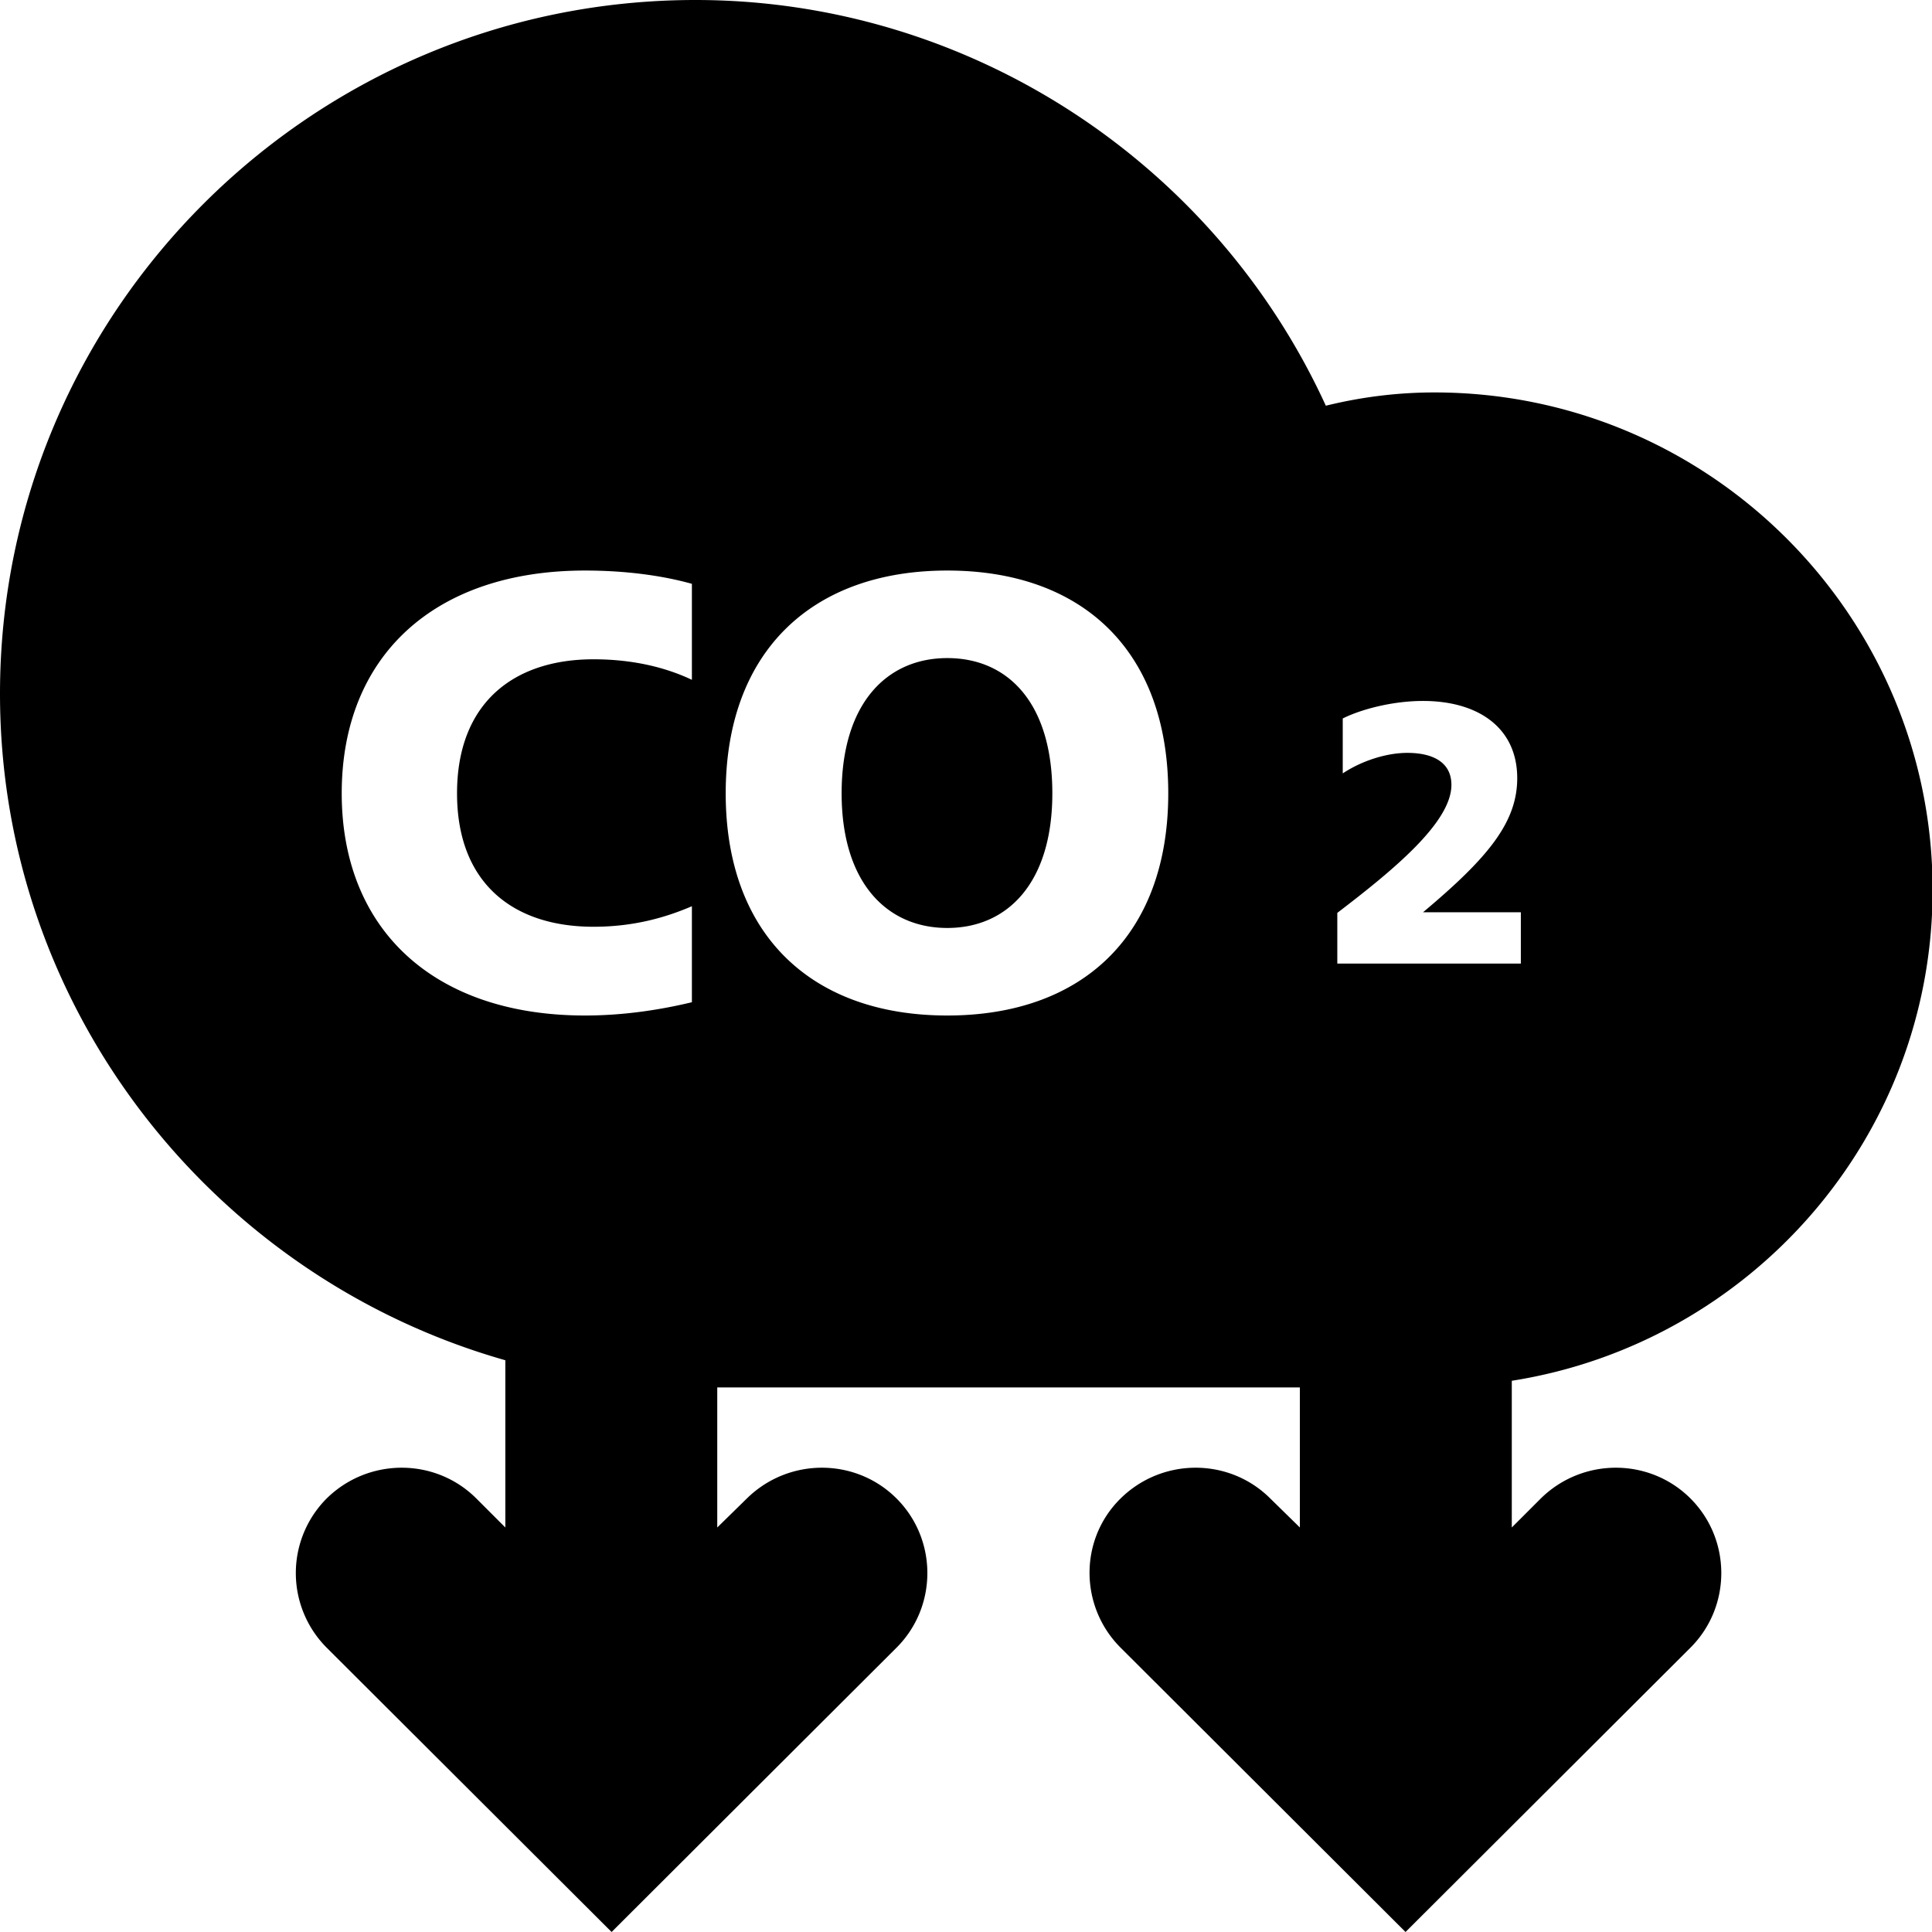 <svg viewBox="0 0 32 32" xmlns="http://www.w3.org/2000/svg">
  <path d="M32.01 14.74c0-4.54-3.7-8.24-8.25-8.24-.59 0-1.19.07-1.8.22C20.1 2.66 16.02 0 11.52 0 5.17 0 0 5.15 0 11.49c0 5.24 3.55 9.67 8.37 11.04v2.77l-.48-.48c-.68-.68-1.79-.68-2.48 0a1.75 1.75 0 0 0 0 2.47L10.13 32l4.72-4.71c.68-.68.68-1.79 0-2.47s-1.79-.68-2.48 0l-.49.48v-2.32h9.65v2.32l-.49-.48c-.68-.68-1.79-.68-2.48 0s-.68 1.79 0 2.47L23.28 32 28 27.29c.68-.68.68-1.79 0-2.47s-1.79-.68-2.48 0l-.48.48v-2.43c3.94-.62 6.97-4.02 6.97-8.13m-26.35-1.6c0-2.27 1.53-3.69 4.03-3.69.66 0 1.27.08 1.77.22v1.59c-.4-.19-.94-.34-1.63-.34-1.34 0-2.26.74-2.26 2.22s.92 2.21 2.26 2.21c.68 0 1.21-.16 1.63-.34v1.59c-.5.12-1.11.22-1.77.22-2.51 0-4.03-1.43-4.03-3.68m10.03 3.68c-2.25 0-3.67-1.34-3.67-3.68s1.42-3.69 3.67-3.69 3.66 1.34 3.66 3.69-1.42 3.68-3.66 3.68m6.46-1.7c.93-.71 1.89-1.5 1.89-2.12 0-.37-.3-.53-.73-.53-.36 0-.77.14-1.07.34v-.91c.3-.15.82-.29 1.33-.29.91 0 1.56.44 1.56 1.28 0 .74-.5 1.33-1.56 2.22h1.62v.85h-3.04zm-4.72-1.98c0 1.48-.74 2.23-1.74 2.23s-1.75-.75-1.75-2.23.74-2.24 1.75-2.24 1.74.75 1.74 2.24"/>
</svg>
